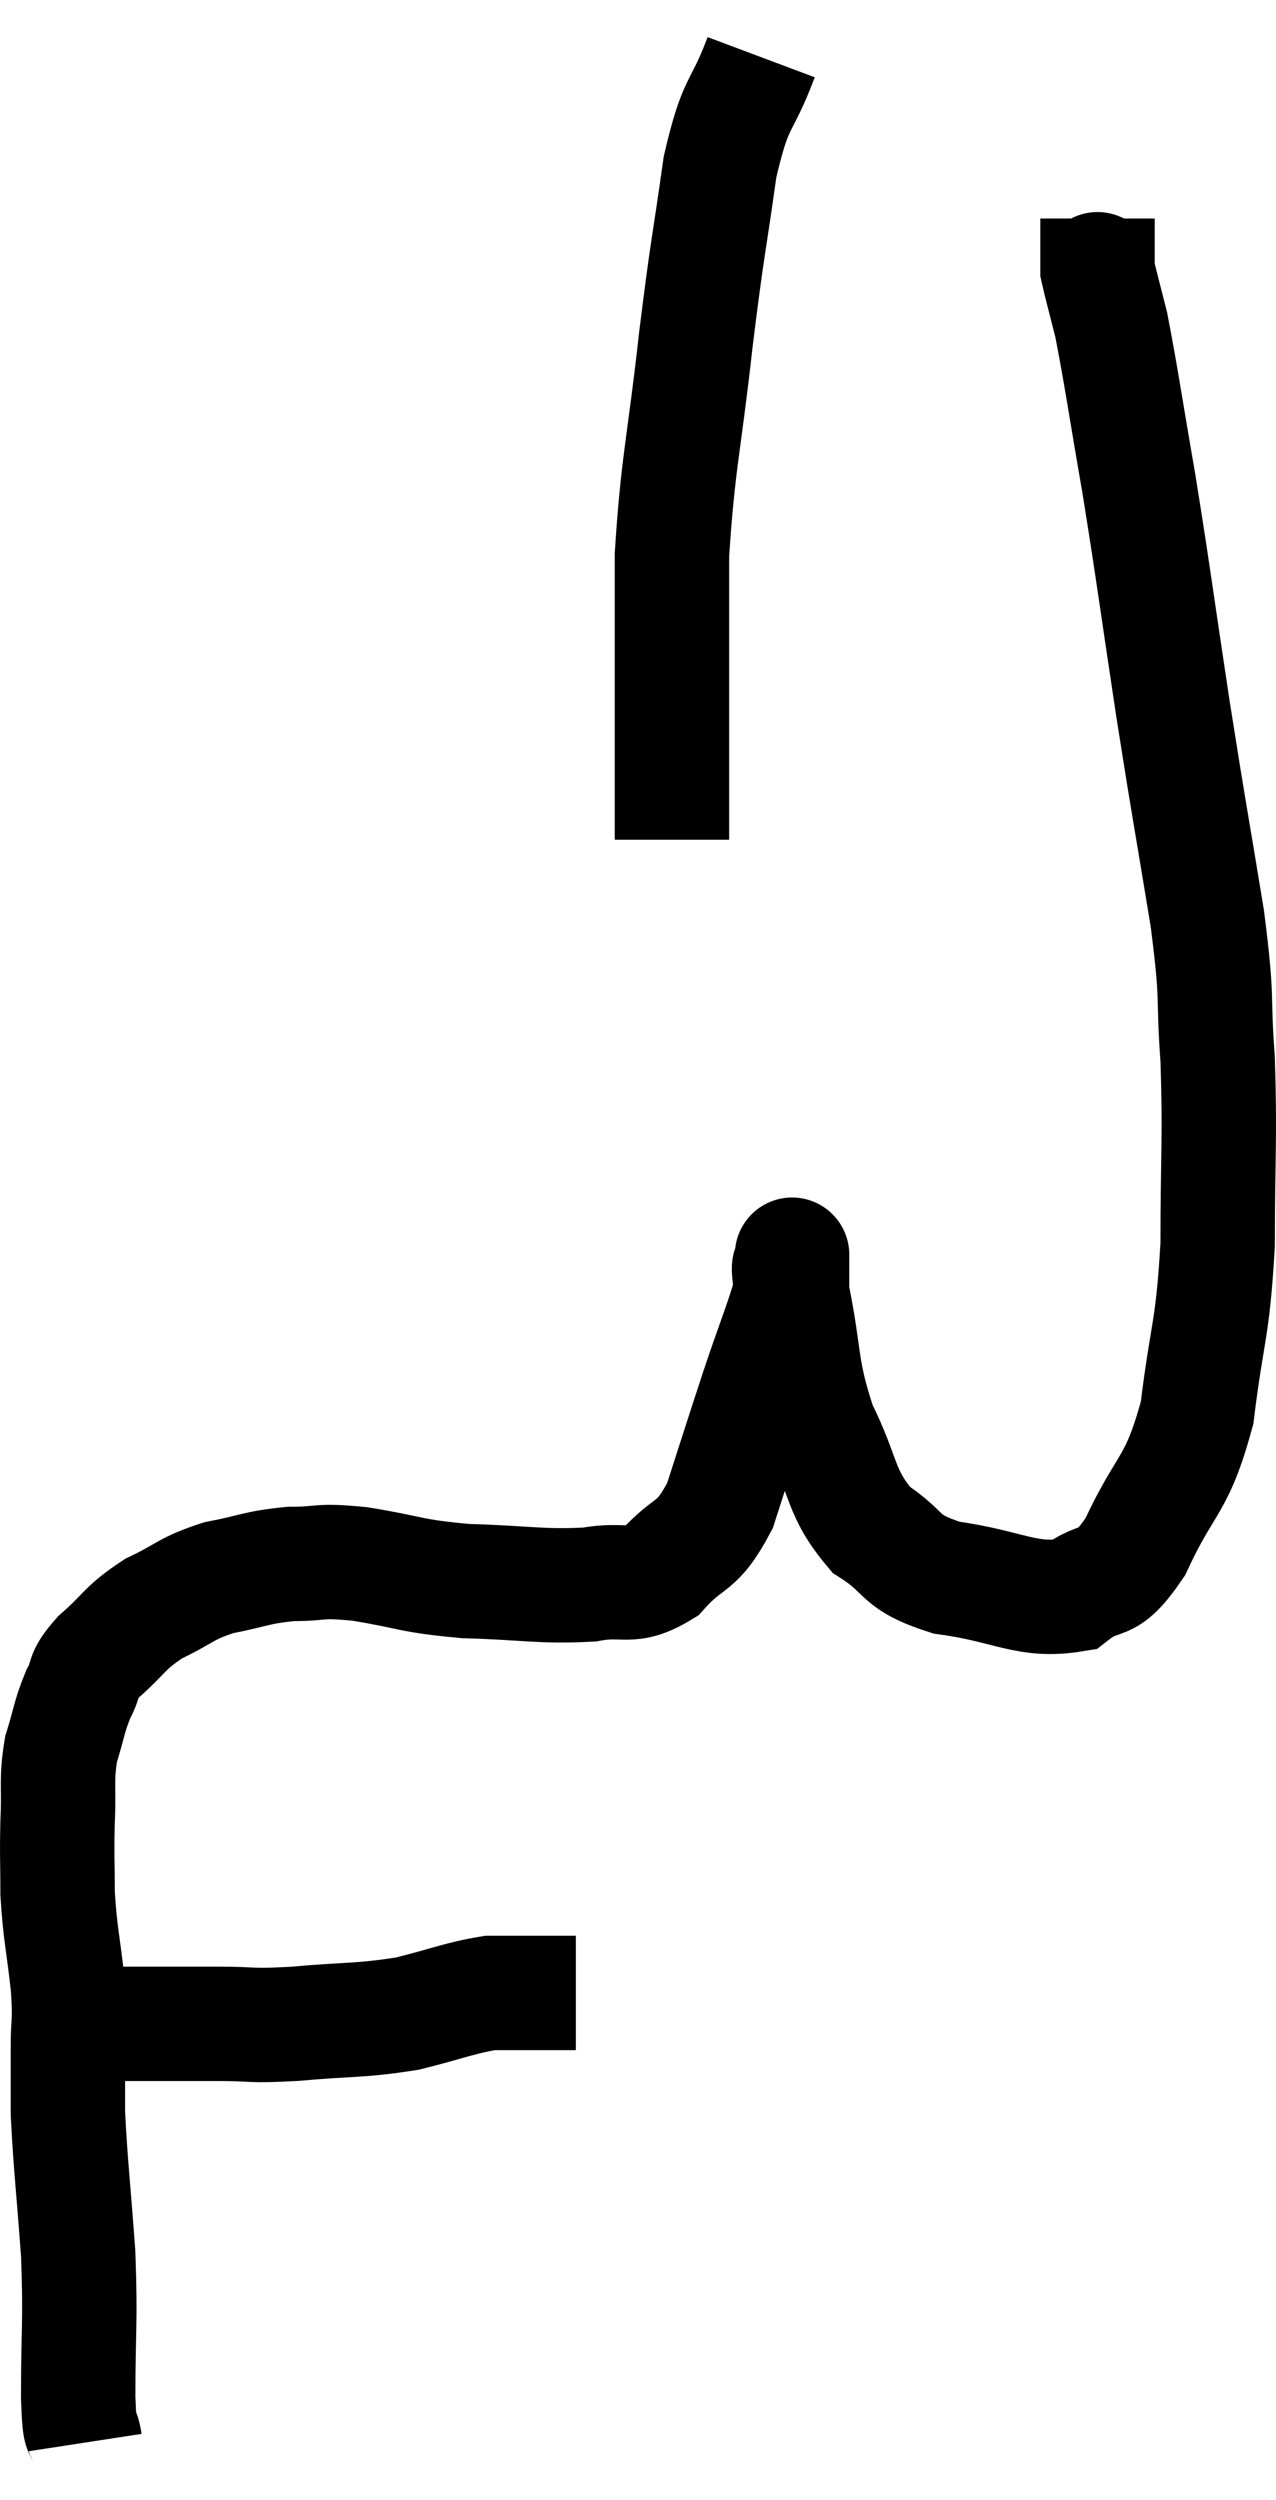 <svg xmlns="http://www.w3.org/2000/svg" viewBox="9.253 3.02 22.307 43.7" width="22.307" height="43.7"><path d="M 10.8 38.4 C 11.19 38.4, 11.01 38.4, 11.58 38.4 C 12.33 38.4, 12.375 38.4, 13.08 38.4 C 13.74 38.4, 13.575 38.445, 14.4 38.4 C 15.39 38.31, 15.525 38.355, 16.38 38.22 C 17.1 38.04, 17.28 37.95, 17.82 37.86 C 18.18 37.86, 18.24 37.86, 18.54 37.86 C 18.78 37.86, 18.825 37.86, 19.02 37.86 L 19.32 37.86" fill="none" stroke="black" stroke-width="2"></path><path d="M 10.74 45.72 C 10.68 45.33, 10.65 45.765, 10.62 44.94 C 10.62 43.68, 10.665 43.665, 10.62 42.42 C 10.53 41.19, 10.485 40.86, 10.44 39.96 C 10.44 39.39, 10.44 39.375, 10.44 38.82 C 10.44 38.28, 10.485 38.415, 10.44 37.74 C 10.35 36.93, 10.305 36.84, 10.26 36.12 C 10.26 35.49, 10.245 35.49, 10.26 34.86 C 10.29 34.23, 10.23 34.155, 10.32 33.6 C 10.47 33.12, 10.455 33.045, 10.62 32.64 C 10.8 32.31, 10.65 32.355, 10.98 31.98 C 11.46 31.56, 11.415 31.485, 11.94 31.14 C 12.51 30.87, 12.48 30.795, 13.08 30.6 C 13.71 30.48, 13.725 30.42, 14.34 30.36 C 14.94 30.36, 14.775 30.285, 15.54 30.36 C 16.47 30.51, 16.395 30.57, 17.4 30.66 C 18.48 30.69, 18.705 30.765, 19.56 30.72 C 20.19 30.6, 20.25 30.825, 20.82 30.48 C 21.33 29.91, 21.42 30.135, 21.84 29.34 C 22.17 28.32, 22.185 28.26, 22.5 27.3 C 22.8 26.4, 22.95 26.07, 23.1 25.5 C 23.1 25.26, 23.1 25.14, 23.1 25.02 C 23.1 25.02, 23.1 24.87, 23.1 25.02 C 23.1 25.32, 22.98 24.885, 23.1 25.62 C 23.34 26.79, 23.235 26.925, 23.58 27.96 C 24.03 28.86, 23.925 29.1, 24.48 29.76 C 25.14 30.18, 24.915 30.315, 25.8 30.6 C 26.91 30.75, 27.195 31.035, 28.02 30.9 C 28.56 30.48, 28.56 30.855, 29.1 30.06 C 29.64 28.89, 29.82 29.04, 30.18 27.72 C 30.36 26.25, 30.45 26.325, 30.54 24.78 C 30.54 23.16, 30.585 22.965, 30.54 21.54 C 30.45 20.31, 30.555 20.61, 30.36 19.08 C 30.06 17.25, 30.06 17.325, 29.76 15.42 C 29.46 13.44, 29.43 13.14, 29.16 11.46 C 28.92 10.08, 28.86 9.63, 28.68 8.7 C 28.56 8.22, 28.5 8.01, 28.44 7.74 C 28.44 7.68, 28.44 7.845, 28.44 7.62 C 28.44 7.23, 28.44 7.035, 28.44 6.84 C 28.44 6.84, 28.44 6.84, 28.44 6.84 L 28.44 6.84" fill="none" stroke="black" stroke-width="2"></path><path d="M 22.56 4.02 C 22.2 4.98, 22.125 4.71, 21.84 5.94 C 21.63 7.44, 21.63 7.245, 21.42 8.94 C 21.21 10.83, 21.105 11.085, 21 12.72 C 21 14.1, 21 14.31, 21 15.48 C 21 16.44, 21 16.845, 21 17.4 L 21 17.7" fill="none" stroke="black" stroke-width="2"></path></svg>